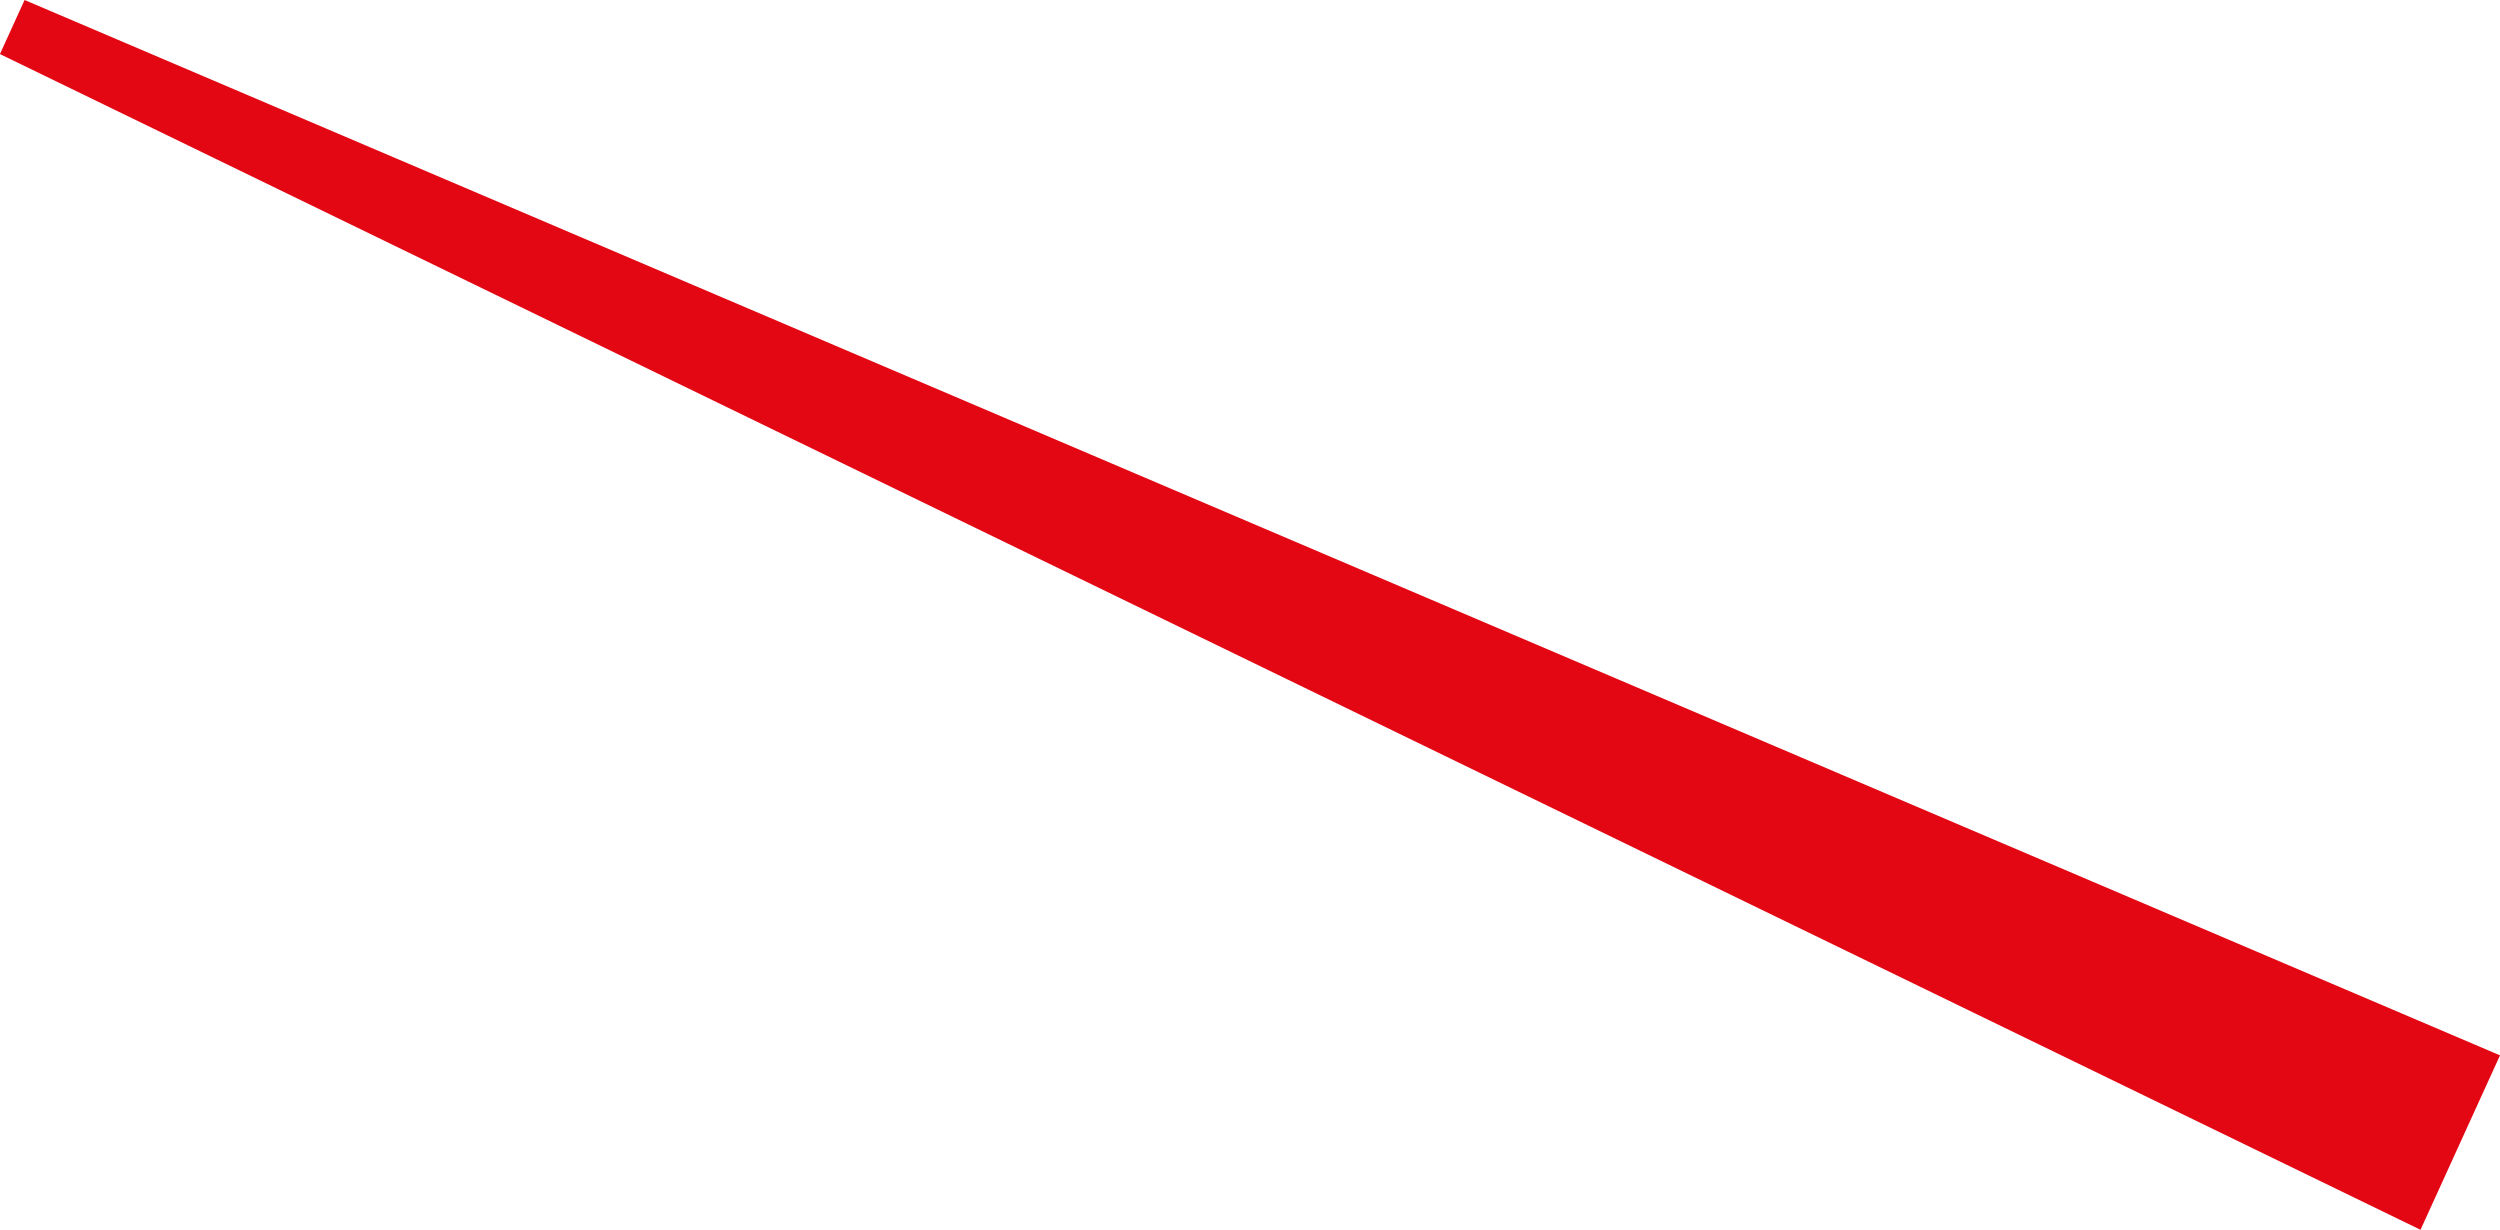 <svg xmlns="http://www.w3.org/2000/svg" viewBox="0 0 168.27 82.78"><defs><style>.cls-1{fill:#e30613;stroke:#e30613;stroke-miterlimit:10;stroke-width:4px;}</style></defs><title>Element 29</title><g id="Ebene_2" data-name="Ebene 2"><g id="Ebene_7" data-name="Ebene 7"><polygon class="cls-1" points="165.6 72.07 161.95 80.08 0.87 1.84 165.6 72.07"/></g></g></svg>